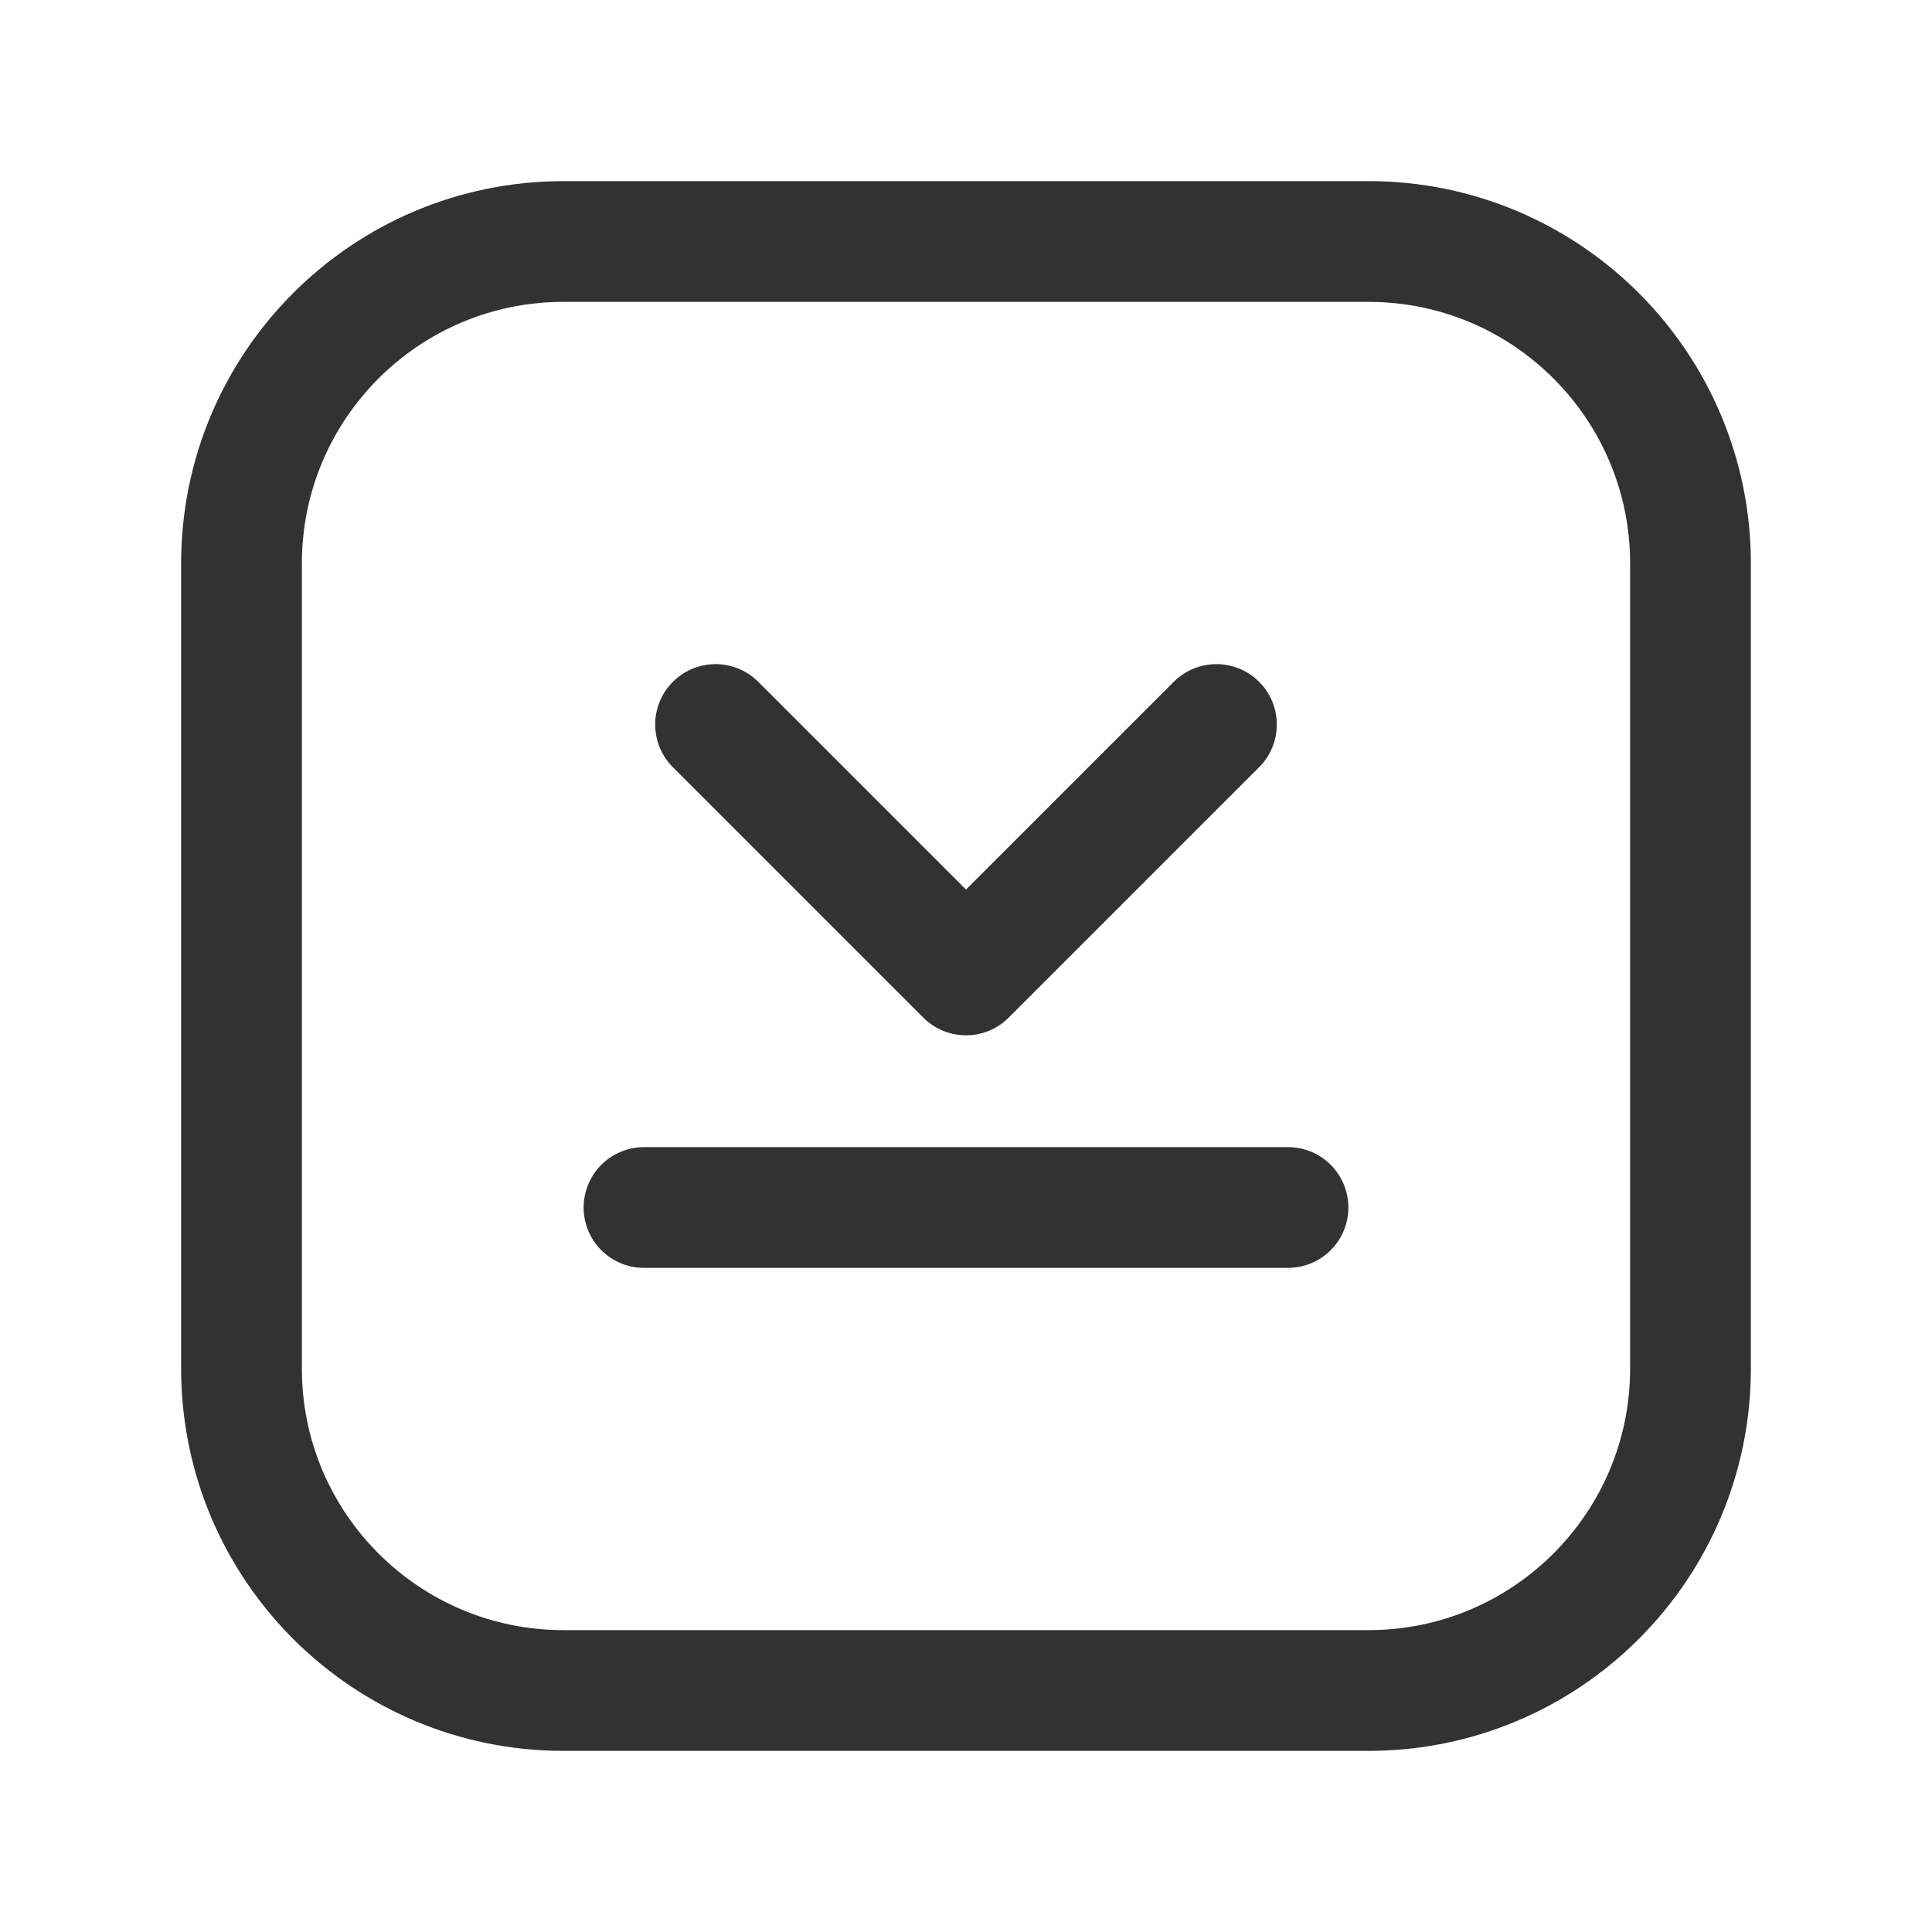<?xml version="1.0" encoding="UTF-8"?><svg version="1.1" viewBox="0 0 24 24" xmlns="http://www.w3.org/2000/svg" xmlns:xlink="http://www.w3.org/1999/xlink"><g stroke-linecap="round" stroke-width="1.5" stroke="#323232" fill="none" stroke-linejoin="round"><line x1="16" x2="8" y1="15" y2="15"></line><polyline points="8.889,9 12,12.111 15.111,9"></polyline><path d="M17 21h-10c-2.209 0-4-1.791-4-4v-10c0-2.209 1.791-4 4-4h10c2.209 0 4 1.791 4 4v10c0 2.209-1.791 4-4 4Z"></path></g><rect width="24" height="24" fill="none" transform="matrix(-1 -1.22465e-16 1.22465e-16 -1 24 24)"></rect></svg>